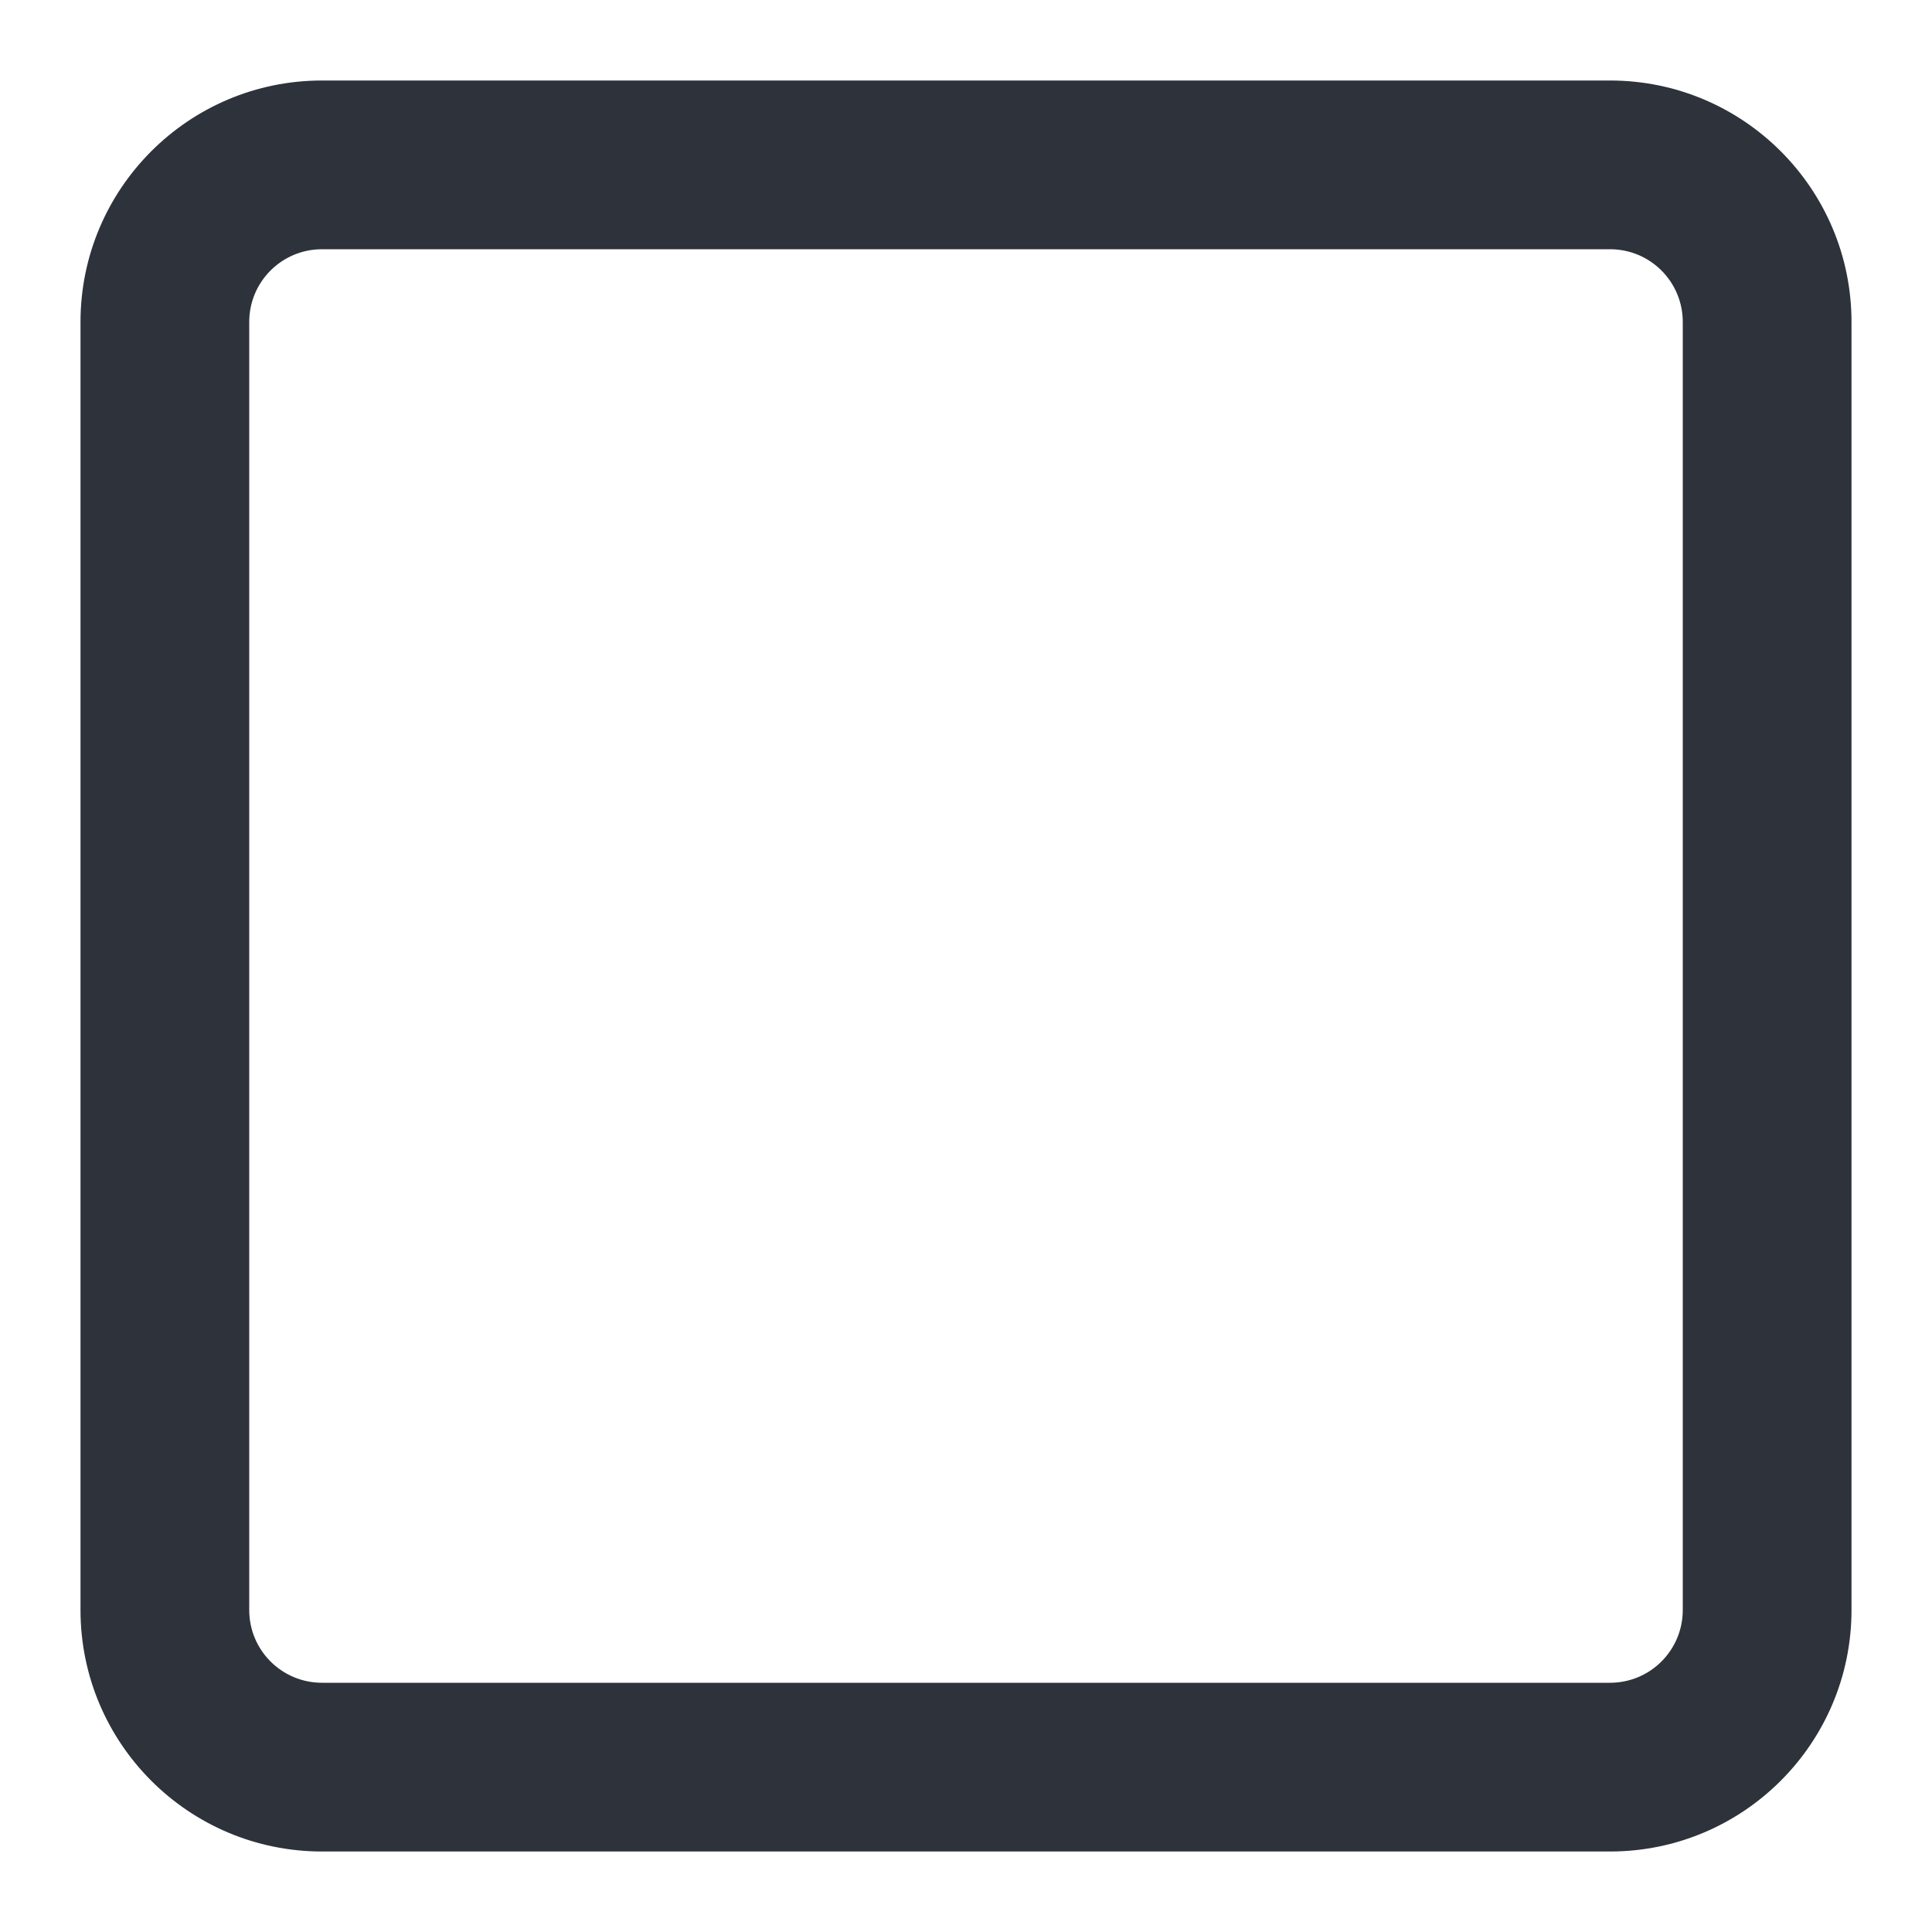 <?xml version="1.0" encoding="UTF-8"?>
<svg width="12px" height="12px" viewBox="0 0 12 12" version="1.1" xmlns="http://www.w3.org/2000/svg" xmlns:xlink="http://www.w3.org/1999/xlink">
    <!-- Generator: Sketch 53.2 (72643) - https://sketchapp.com -->
    <title>Artboard Copy 8</title>
    <desc>Created with Sketch.</desc>
    <g id="Artboard-Copy-8" stroke="none" stroke-width="1" fill="none" fill-rule="evenodd">
        <g id="Virtru-icons/12/Checkbox-unchecked-12" fill="#2D323B" fill-rule="nonzero">
            <path d="M2,0.5 L10,0.5 C10.828,0.5 11.5,1.172 11.5,2 L11.5,10 C11.5,10.828 10.828,11.5 10,11.5 L2,11.5 C1.172,11.5 0.5,10.828 0.5,10 L0.5,2 C0.5,1.172 1.172,0.5 2,0.5 Z M2,1.548 C1.75,1.548 1.548,1.75 1.548,2 L1.548,10 C1.548,10.25 1.75,10.452 2,10.452 L10,10.452 C10.25,10.452 10.452,10.25 10.452,10 L10.452,2 C10.452,1.75 10.25,1.548 10,1.548 L2,1.548 Z" id="box"></path>
        </g>
    </g>
</svg>